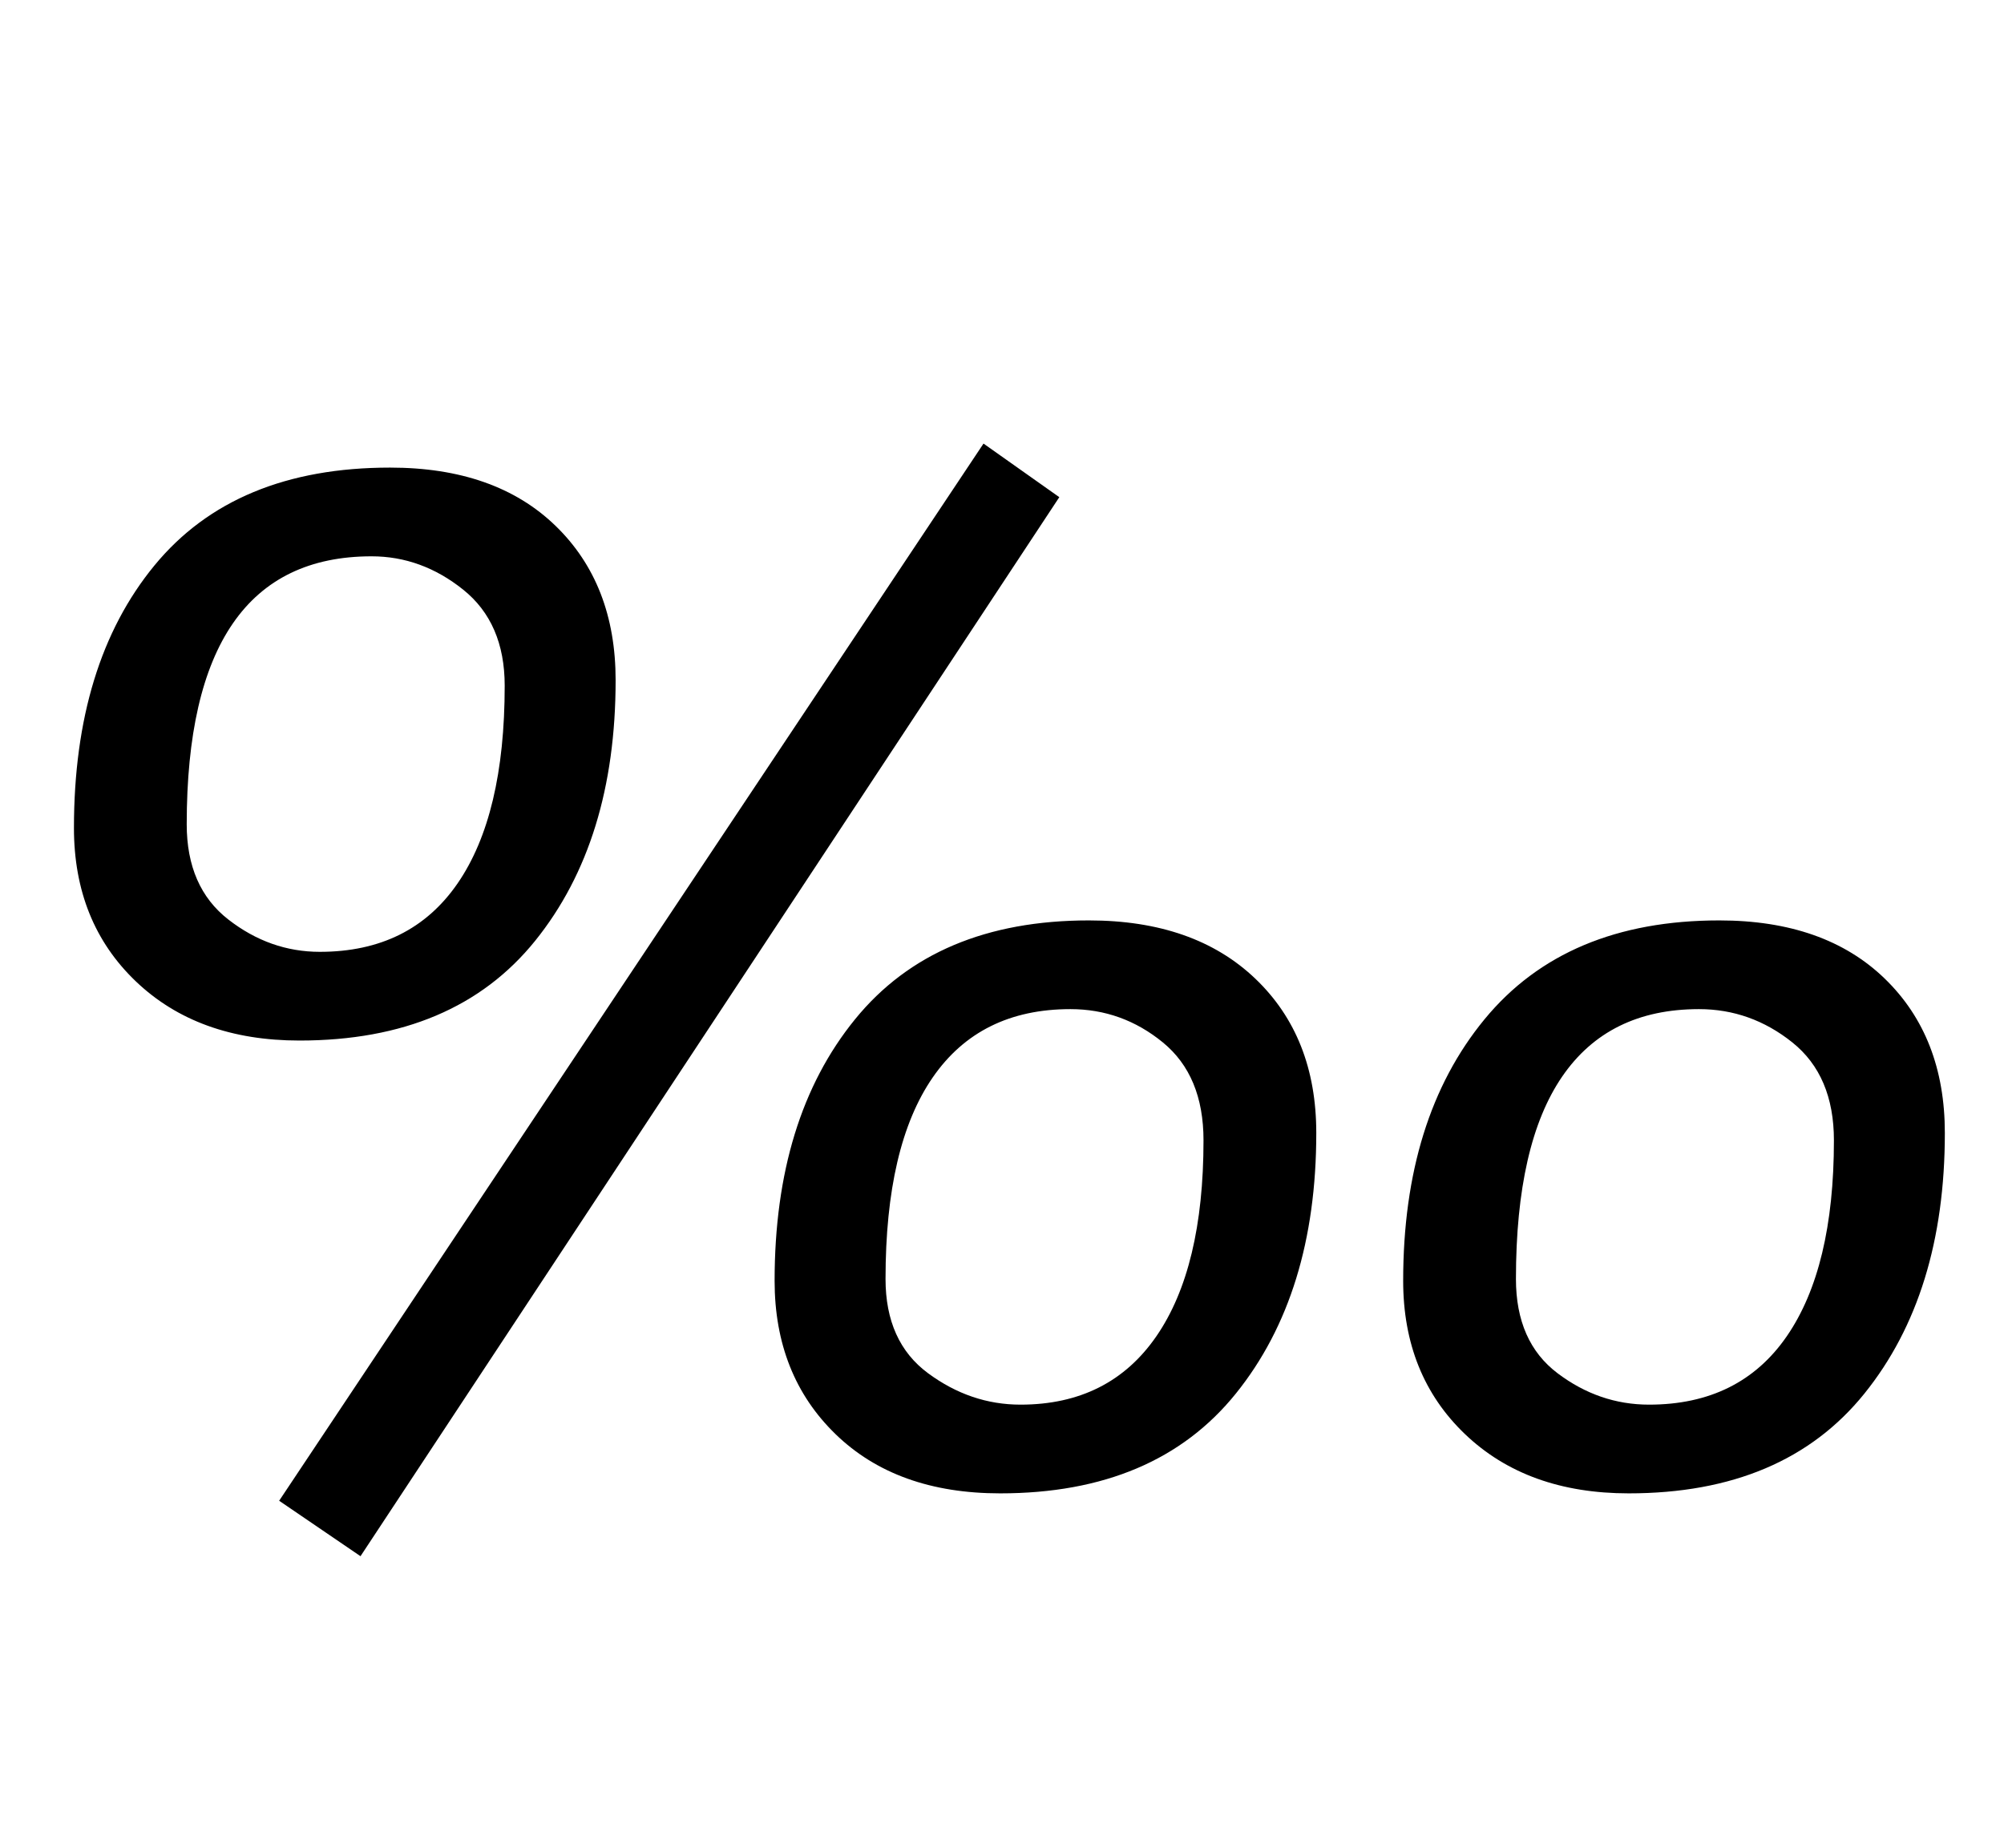 <?xml version="1.0" standalone="no"?>
<!DOCTYPE svg PUBLIC "-//W3C//DTD SVG 1.1//EN" "http://www.w3.org/Graphics/SVG/1.1/DTD/svg11.dtd" >
<svg xmlns="http://www.w3.org/2000/svg" xmlns:xlink="http://www.w3.org/1999/xlink" version="1.1" viewBox="-10 0 1084 1000">
  <g transform="matrix(1 0 0 -1 0 800)">
   <path fill="currentColor"
d="M141 -12l381 572l41 -29l-378 -573zM63.5 269q-33.5 32 -33.5 83q0 89 43.5 142t127.5 53q57 0 89.5 -31.5t32.5 -83.5q0 -87 -43.5 -141t-127.5 -54q-55 0 -88.5 32zM237.5 322q25.5 37 25.5 107q0 34 -22.5 52t-49.5 18q-100 0 -100 -145q0 -34 22.5 -51.5t49.5 -17.5
q49 0 74.5 37zM442 24q-33 32 -33 83q0 88 43.5 141.5t126.5 53.5q57 0 90 -31.5t33 -83.5q0 -87 -43.5 -141t-127.5 -54q-56 0 -89 32zM782.5 24q-33.5 32 -33.5 83q0 88 44 141.5t127 53.5q57 0 89.5 -31.5t32.5 -83.5q0 -87 -43.5 -141t-127.5 -54q-55 0 -88.5 32z
M615.5 77q25.5 37 25.5 106q0 35 -22 53t-50 18q-49 0 -74.5 -37t-25.5 -109q0 -34 23 -51t50 -17q48 0 73.5 37zM956.5 77q25.5 37 25.5 106q0 35 -22.5 53t-50.5 18q-49 0 -74 -36.5t-25 -109.5q0 -34 22.5 -51t49.5 -17q49 0 74.5 37z" />
  </g>

</svg>
